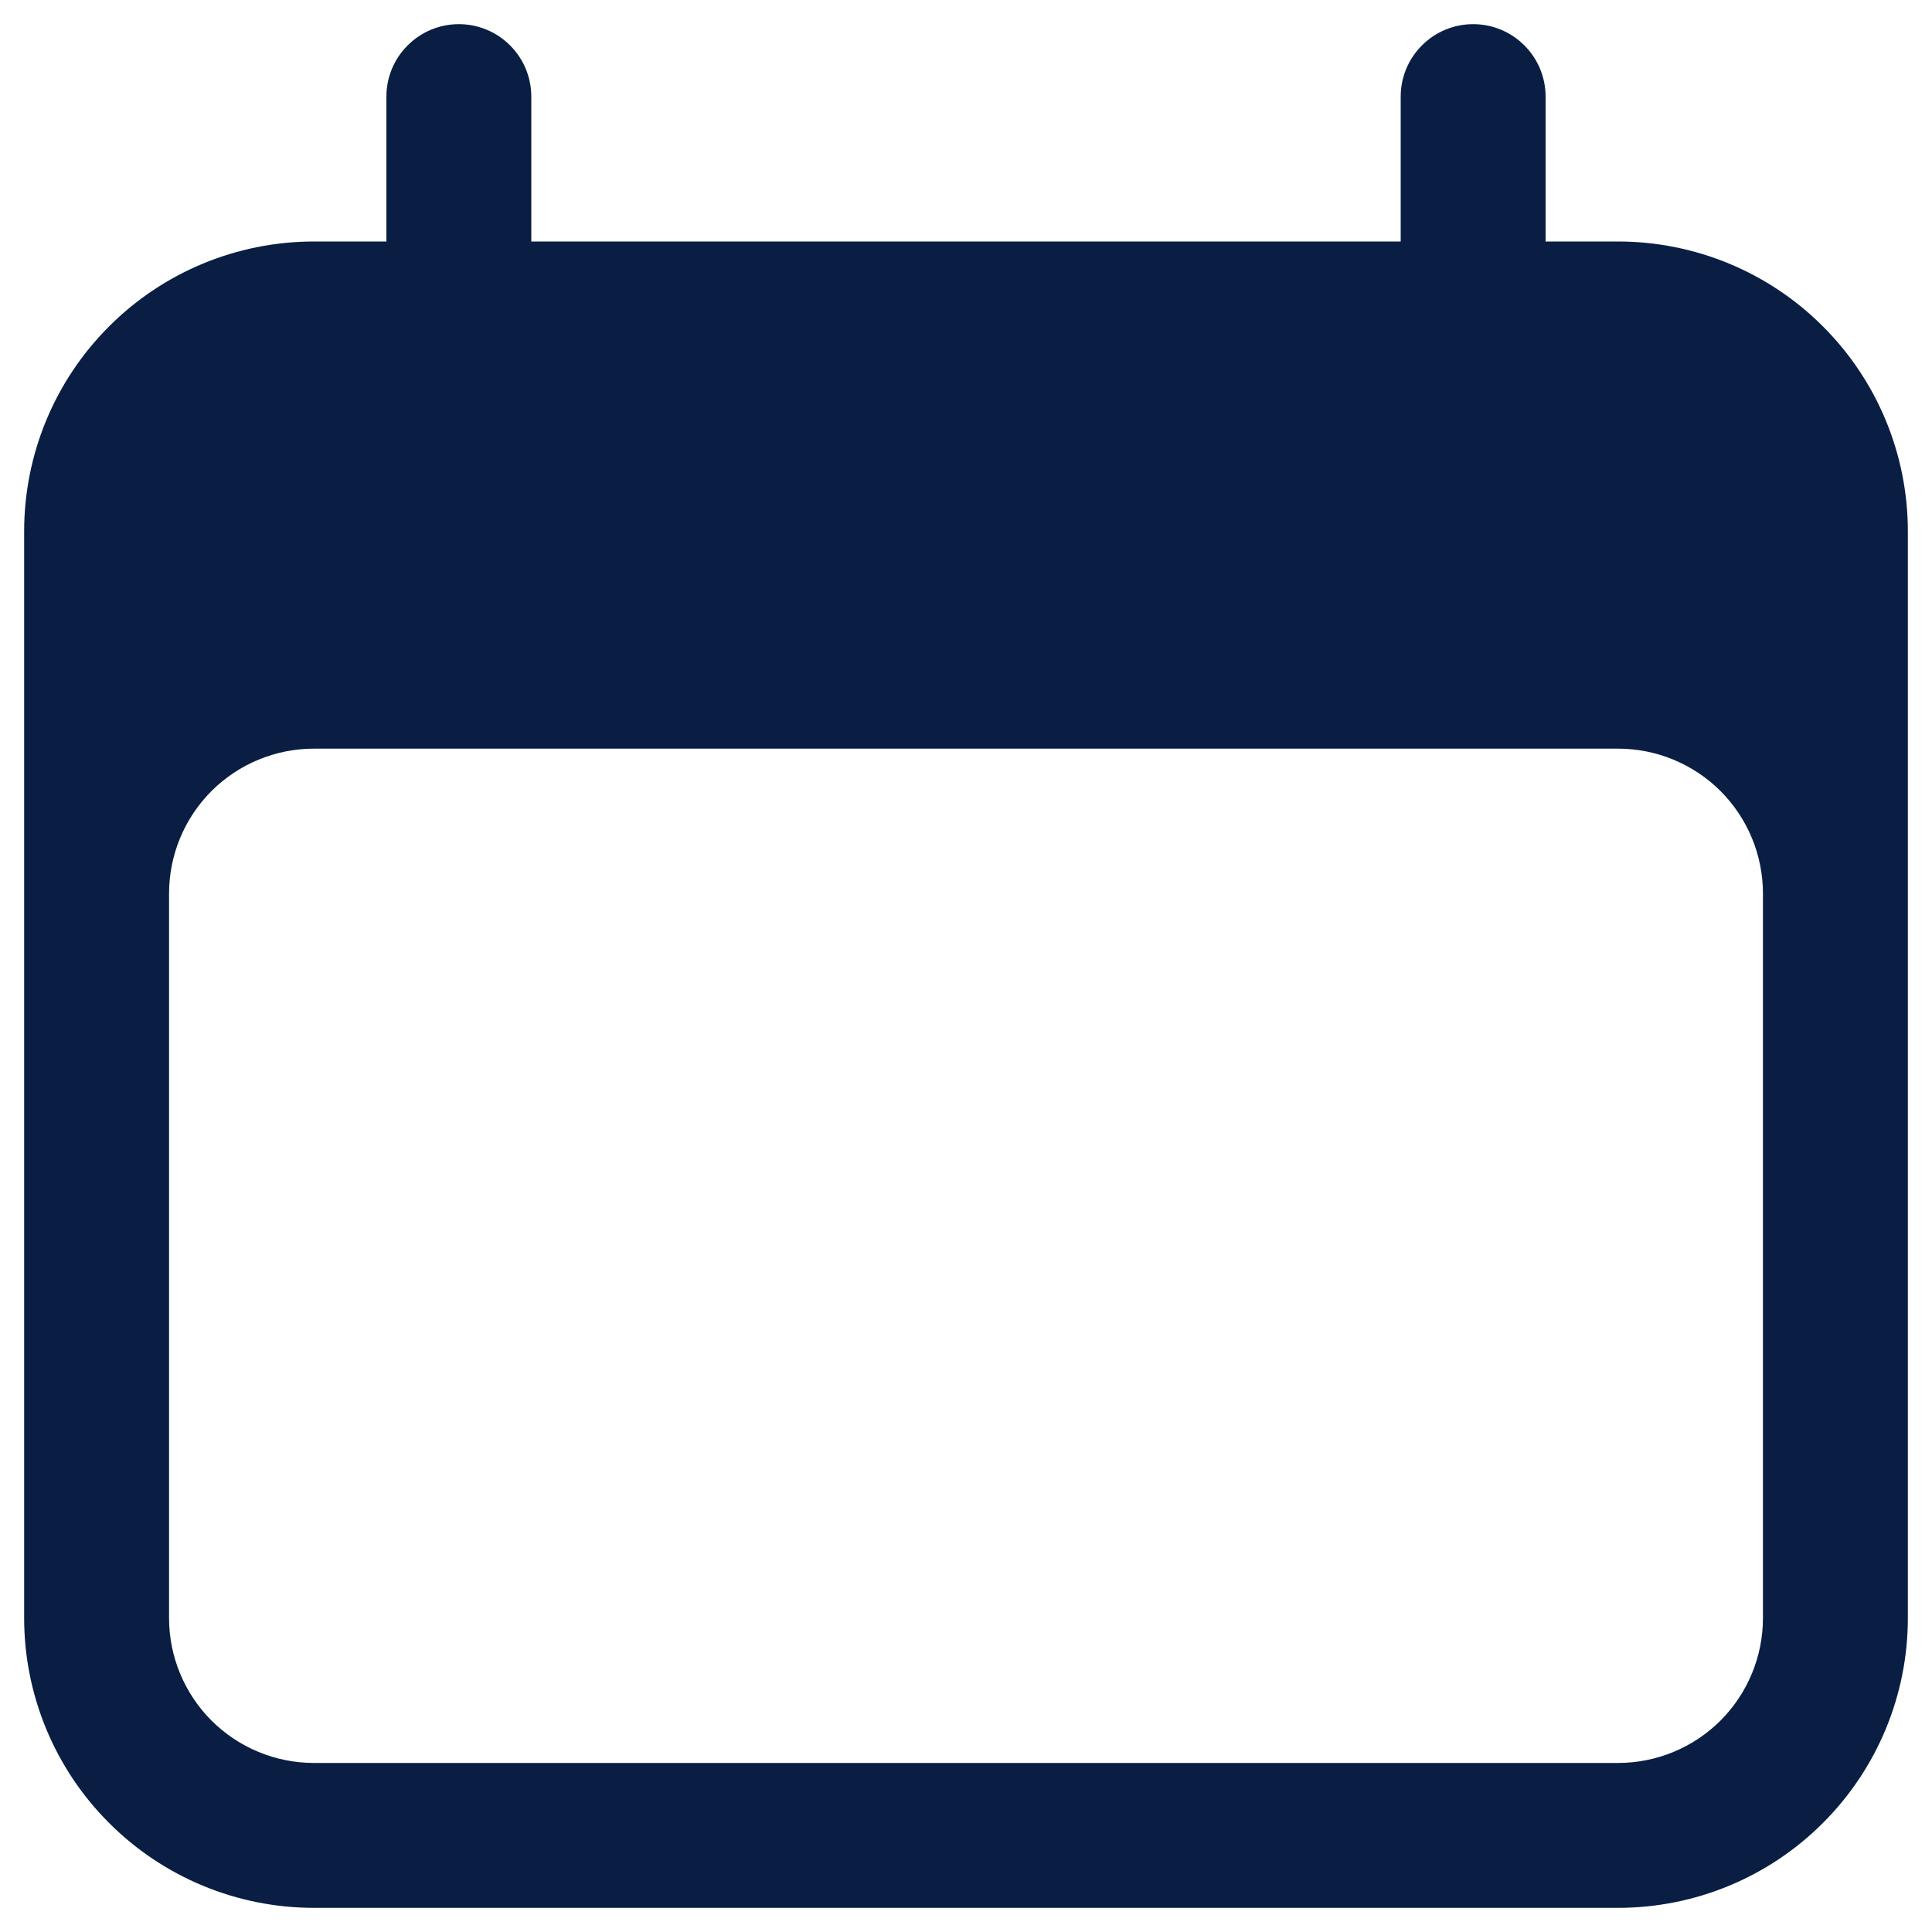 <svg width="20" height="20" viewBox="0 0 20 20" fill="none" xmlns="http://www.w3.org/2000/svg">
<path fill-rule="evenodd" clip-rule="evenodd" d="M4.75 0.25C4.949 0.25 5.14 0.329 5.28 0.47C5.421 0.61 5.5 0.801 5.5 1V2.5H14.5V1C14.5 0.801 14.579 0.61 14.72 0.47C14.86 0.329 15.051 0.25 15.25 0.25C15.449 0.25 15.64 0.329 15.78 0.47C15.921 0.61 16 0.801 16 1V2.5H16.75C17.546 2.5 18.309 2.816 18.871 3.379C19.434 3.941 19.75 4.704 19.75 5.5V16.75C19.75 17.546 19.434 18.309 18.871 18.871C18.309 19.434 17.546 19.75 16.75 19.75H3.25C2.454 19.75 1.691 19.434 1.129 18.871C0.566 18.309 0.25 17.546 0.25 16.75V5.5C0.25 4.704 0.566 3.941 1.129 3.379C1.691 2.816 2.454 2.5 3.25 2.5H4V1C4 0.801 4.079 0.61 4.22 0.47C4.36 0.329 4.551 0.25 4.75 0.25ZM18.25 9.25C18.25 8.852 18.092 8.471 17.811 8.189C17.529 7.908 17.148 7.75 16.75 7.75H3.25C2.852 7.75 2.471 7.908 2.189 8.189C1.908 8.471 1.75 8.852 1.75 9.25V16.75C1.75 17.148 1.908 17.529 2.189 17.811C2.471 18.092 2.852 18.25 3.25 18.25H16.75C17.148 18.25 17.529 18.092 17.811 17.811C18.092 17.529 18.25 17.148 18.25 16.75V9.25Z" fill="#091E42"/>
</svg>
